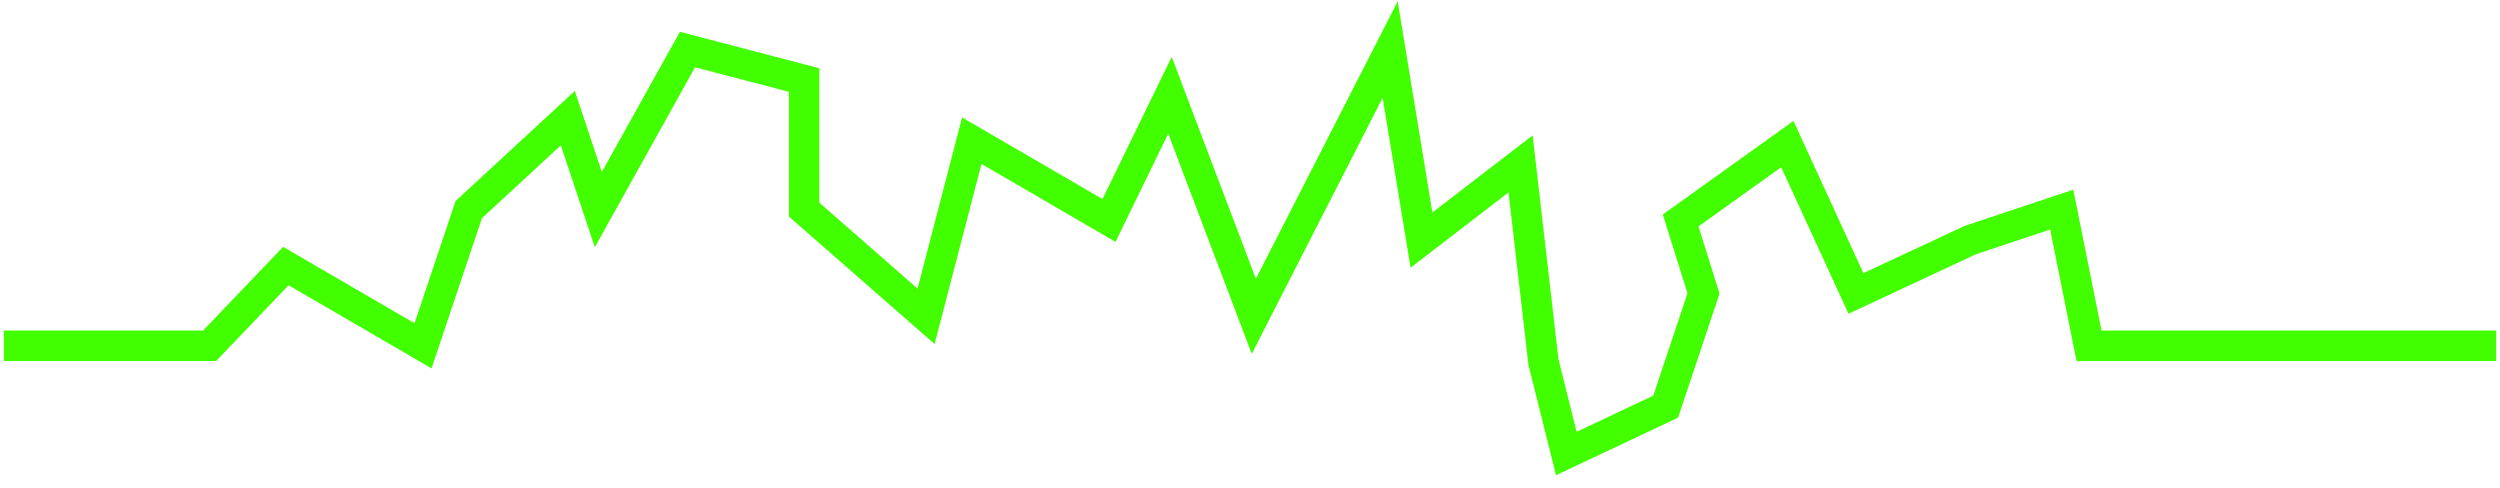 <svg width="164" height="32" viewBox="0 0 164 32" fill="none" xmlns="http://www.w3.org/2000/svg">
<path d="M0.25 22.685H13.75L18.75 17.452L27.75 22.685L30.75 13.75L37.25 7.75L39.25 13.75L45.099 3.25L52.75 5.25V13.75L60.75 20.75L63.75 9.23L72.75 14.462L76.75 6.25L82.25 20.75L91.195 3.25L93.25 15.75L99.75 10.75L101.25 23.75L102.75 29.75L109.267 26.676L111.75 19.25L110.25 14.462L117.25 9.453L121.75 19.25L129.25 15.75L135.25 13.75L137.041 22.685H163.75" stroke="#42FF00" stroke-width="2"/>
</svg>
